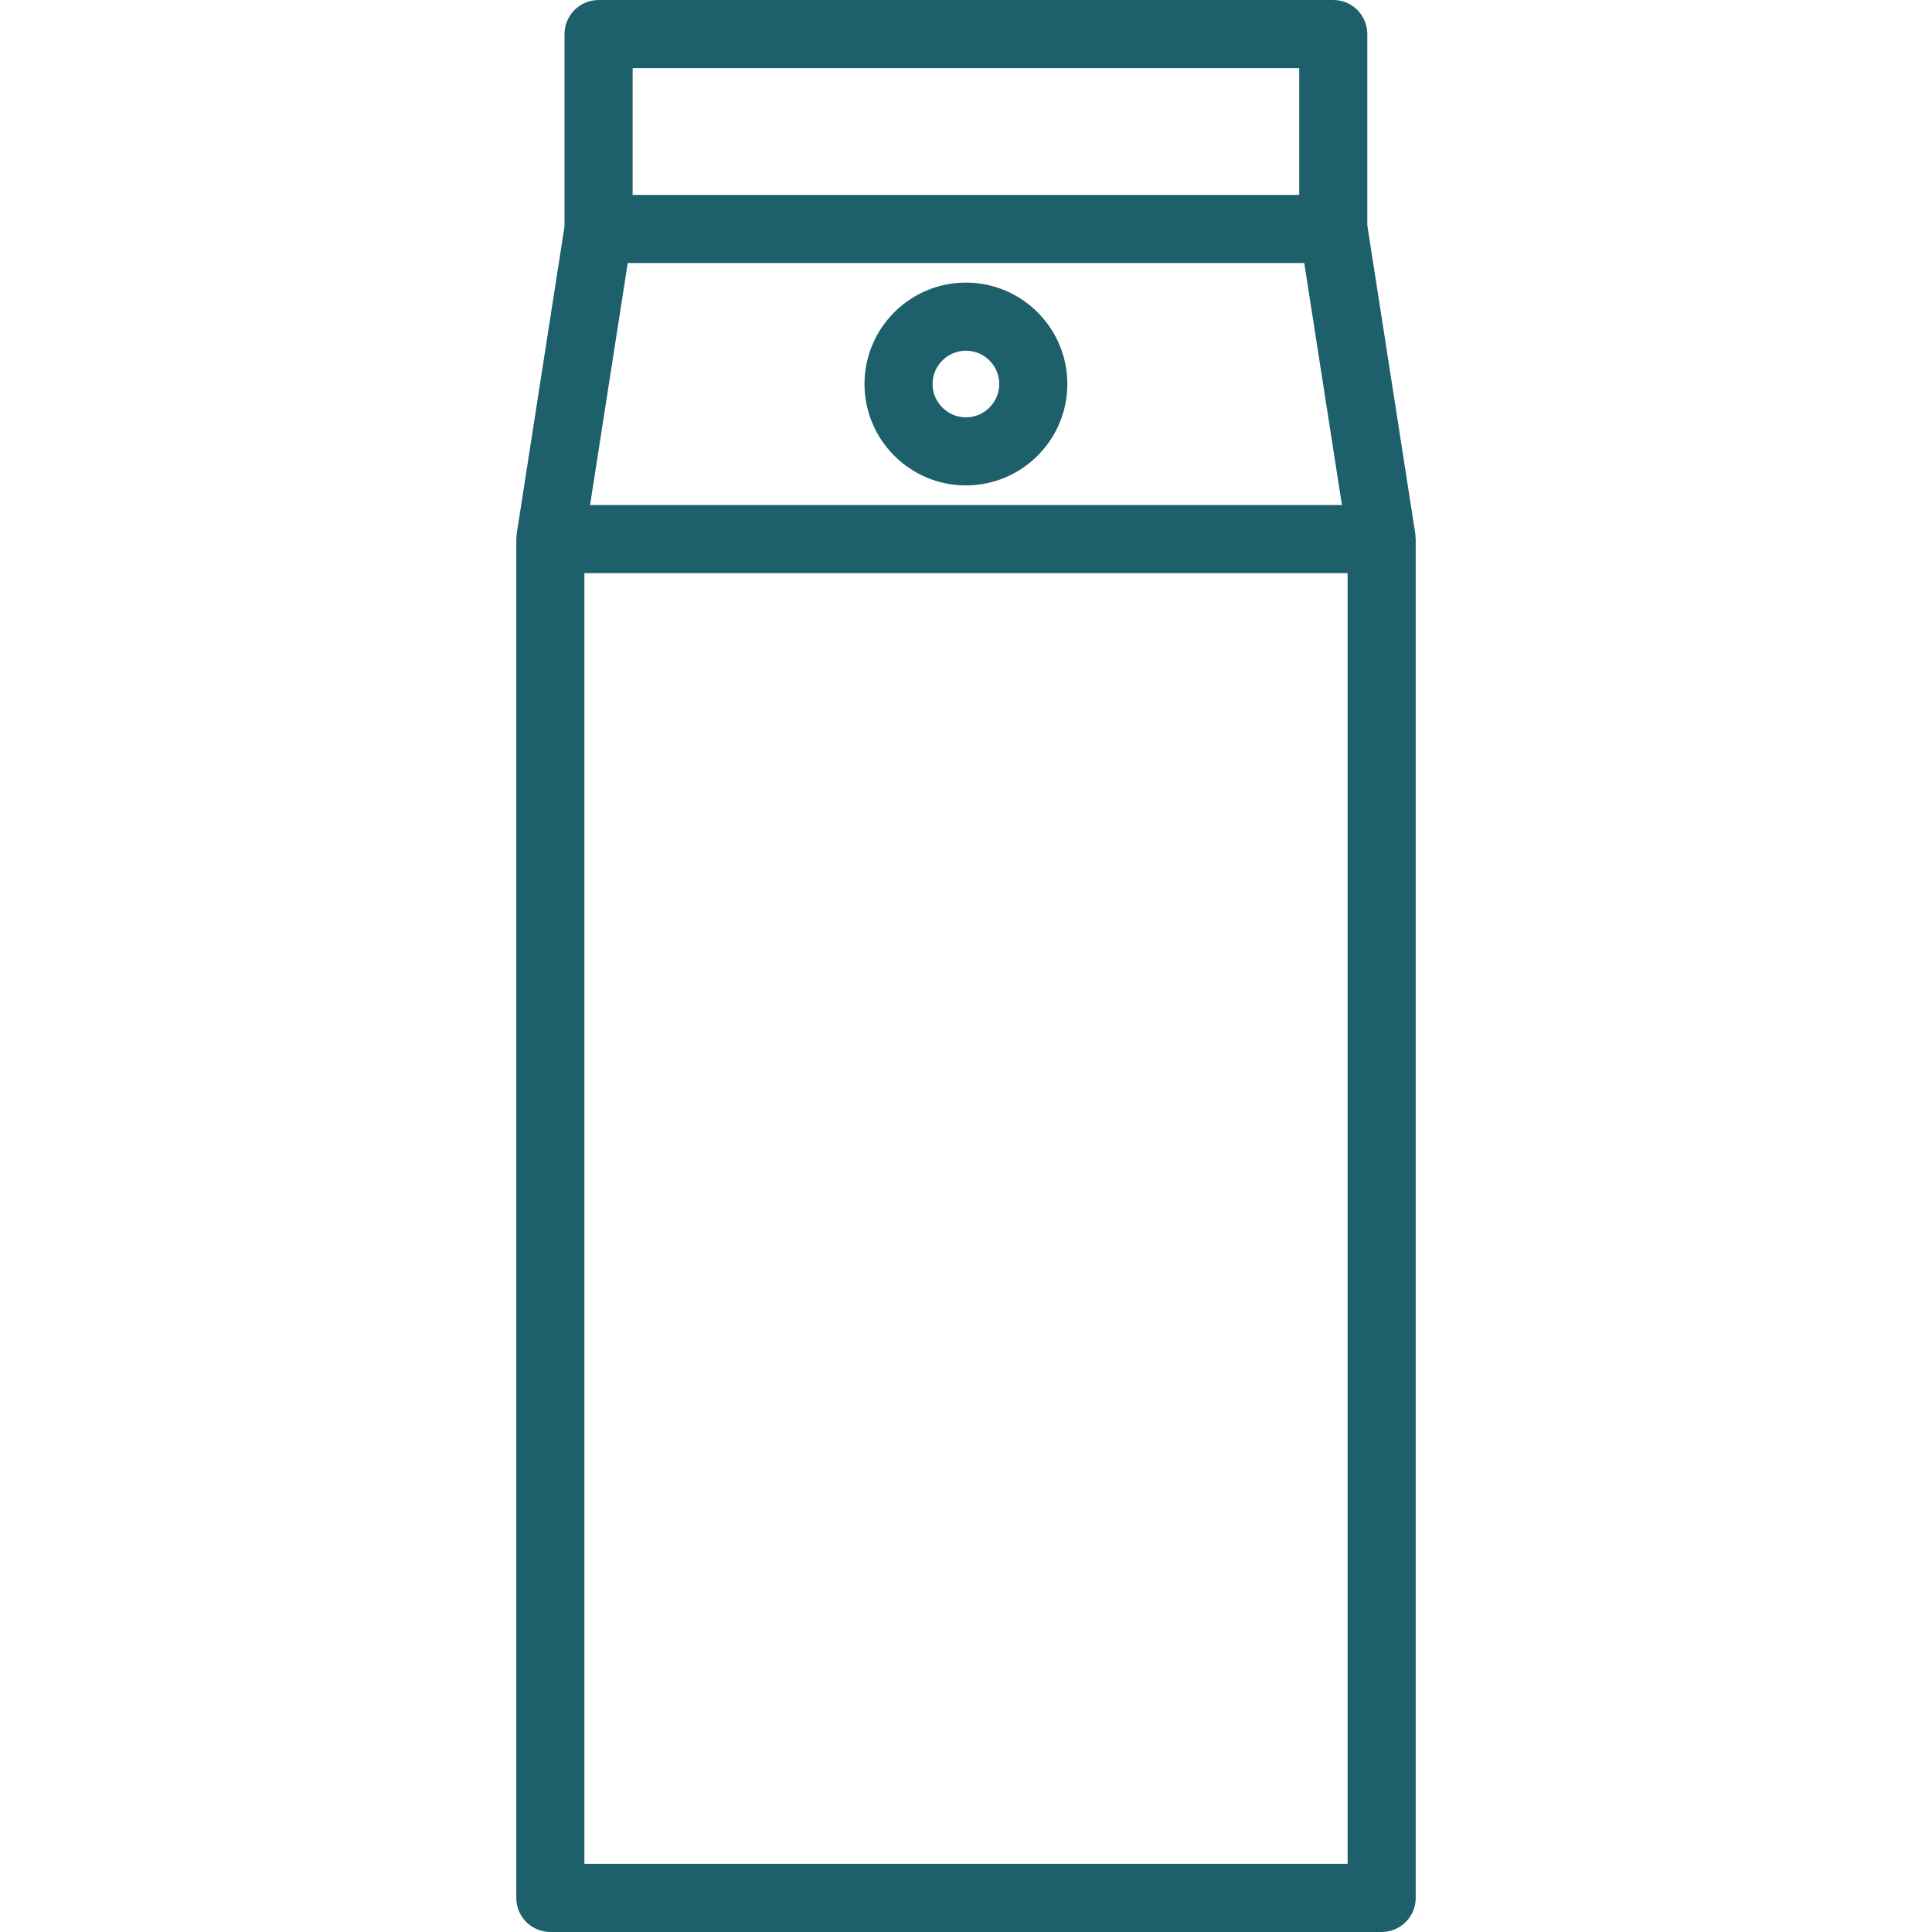 <?xml version="1.0" encoding="iso-8859-1"?>
<!-- Generator: Adobe Illustrator 16.0.0, SVG Export Plug-In . SVG Version: 6.00 Build 0)  -->
<!DOCTYPE svg PUBLIC "-//W3C//DTD SVG 1.1//EN" "http://www.w3.org/Graphics/SVG/1.1/DTD/svg11.dtd">
<svg xmlns="http://www.w3.org/2000/svg" xmlns:xlink="http://www.w3.org/1999/xlink" version="1.1" id="Capa_1" x="0px" y="0px" width="512px" height="512px" viewBox="0 0 491.062 491.062" style="enable-background:new 0 0 491.062 491.062;" xml:space="preserve">
<g>
	<g>
		<path d="M359.759,136.283c-0.017-0.2,0.009-0.399-0.023-0.598L347.53,57.268V8.654c0-4.779-3.871-8.654-8.654-8.654H152.144    c-4.775,0-8.655,3.875-8.655,8.654v48.857l-12.16,78.174c-0.034,0.199-0.018,0.397-0.034,0.598    c-0.019,0.248-0.067,0.482-0.067,0.733v345.391c0,4.779,3.869,8.654,8.654,8.654H351.18c4.784,0,8.653-3.875,8.653-8.654v-345.39    C359.833,136.766,359.784,136.531,359.759,136.283z M159.554,66.846h171.952l9.574,61.517H149.979L159.554,66.846z     M160.798,17.308h169.424v32.229H160.798V17.308z M342.526,473.754h-193.99V145.671h193.99V473.754z" fill="#1d606b"/>
		<path d="M245.506,71.828c-14.215,0-25.776,11.563-25.776,25.776c0,14.214,11.562,25.776,25.776,25.776    c14.214,0,25.784-11.562,25.784-25.776C271.29,83.391,259.72,71.828,245.506,71.828z M245.506,106.073    c-4.665,0-8.468-3.799-8.468-8.469c0-4.669,3.803-8.468,8.468-8.468c4.673,0,8.476,3.799,8.476,8.468    C253.981,102.274,250.178,106.073,245.506,106.073z" fill="#1d606b"/>
	</g>
</g>
<g>
</g>
<g>
</g>
<g>
</g>
<g>
</g>
<g>
</g>
<g>
</g>
<g>
</g>
<g>
</g>
<g>
</g>
<g>
</g>
<g>
</g>
<g>
</g>
<g>
</g>
<g>
</g>
<g>
</g>
</svg>
